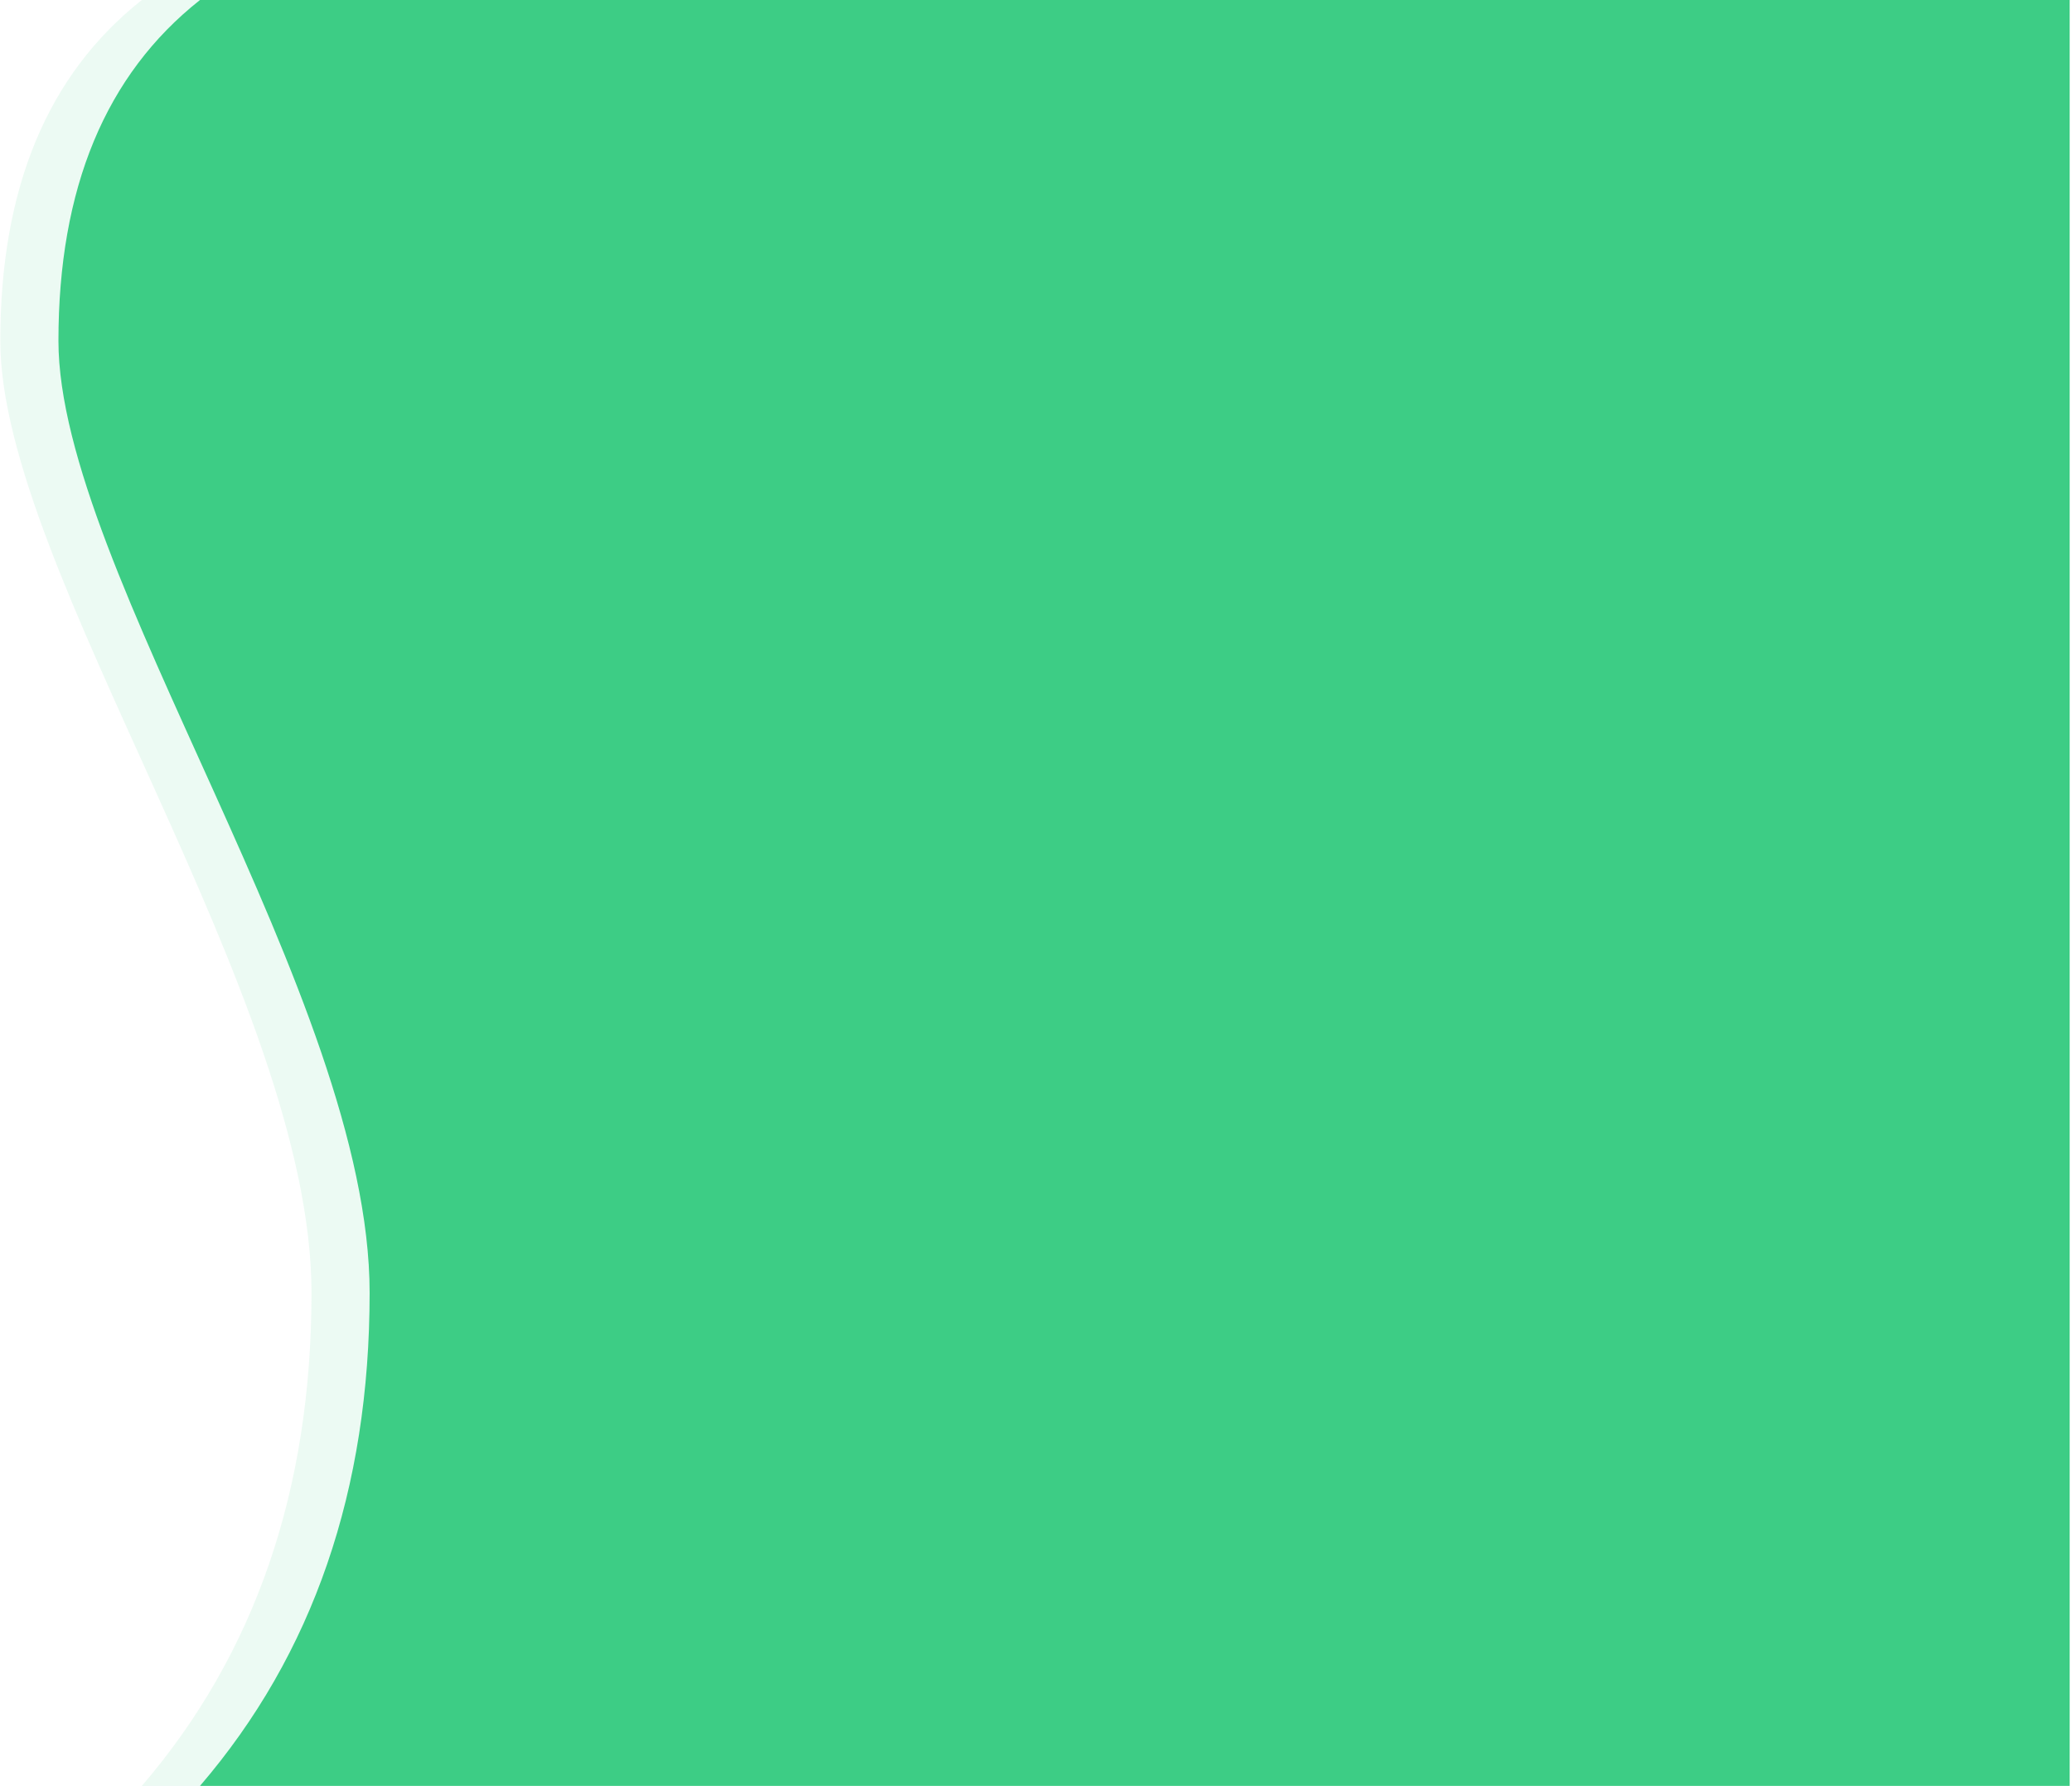 <?xml version="1.0" encoding="UTF-8"?>
<svg width="891px" height="768px" viewBox="0 0 891 768" version="1.1" xmlns="http://www.w3.org/2000/svg" xmlns:xlink="http://www.w3.org/1999/xlink">
    <title>04856DEC-936C-4011-AA52-362E8A9E7084@1x</title>
    <g id="Artboard" stroke="none" stroke-width="1" fill="none" fill-rule="evenodd">
        <g id="Login" transform="translate(-476, 0)" fill="#3DCD85">
            <g id="img_background" transform="translate(476.131, 0)">
                <path d="M60.869,0 L864.869,0 L864.869,768 L60.869,768 C109.501,711.355 133.817,640.689 133.817,556 C133.817,428.967 0,245.032 0,146.579 C0,80.944 20.29,32.084 60.869,0 Z" id="Rectangle" opacity="0.099"></path>
                <path d="M85.869,0 L889.869,0 L889.869,768 L85.869,768 C134.501,711.355 158.817,640.689 158.817,556 C158.817,428.967 25,245.032 25,146.579 C25,80.944 45.29,32.084 85.869,0 Z" id="Rectangle"></path>
            </g>
        </g>
    </g>
</svg>